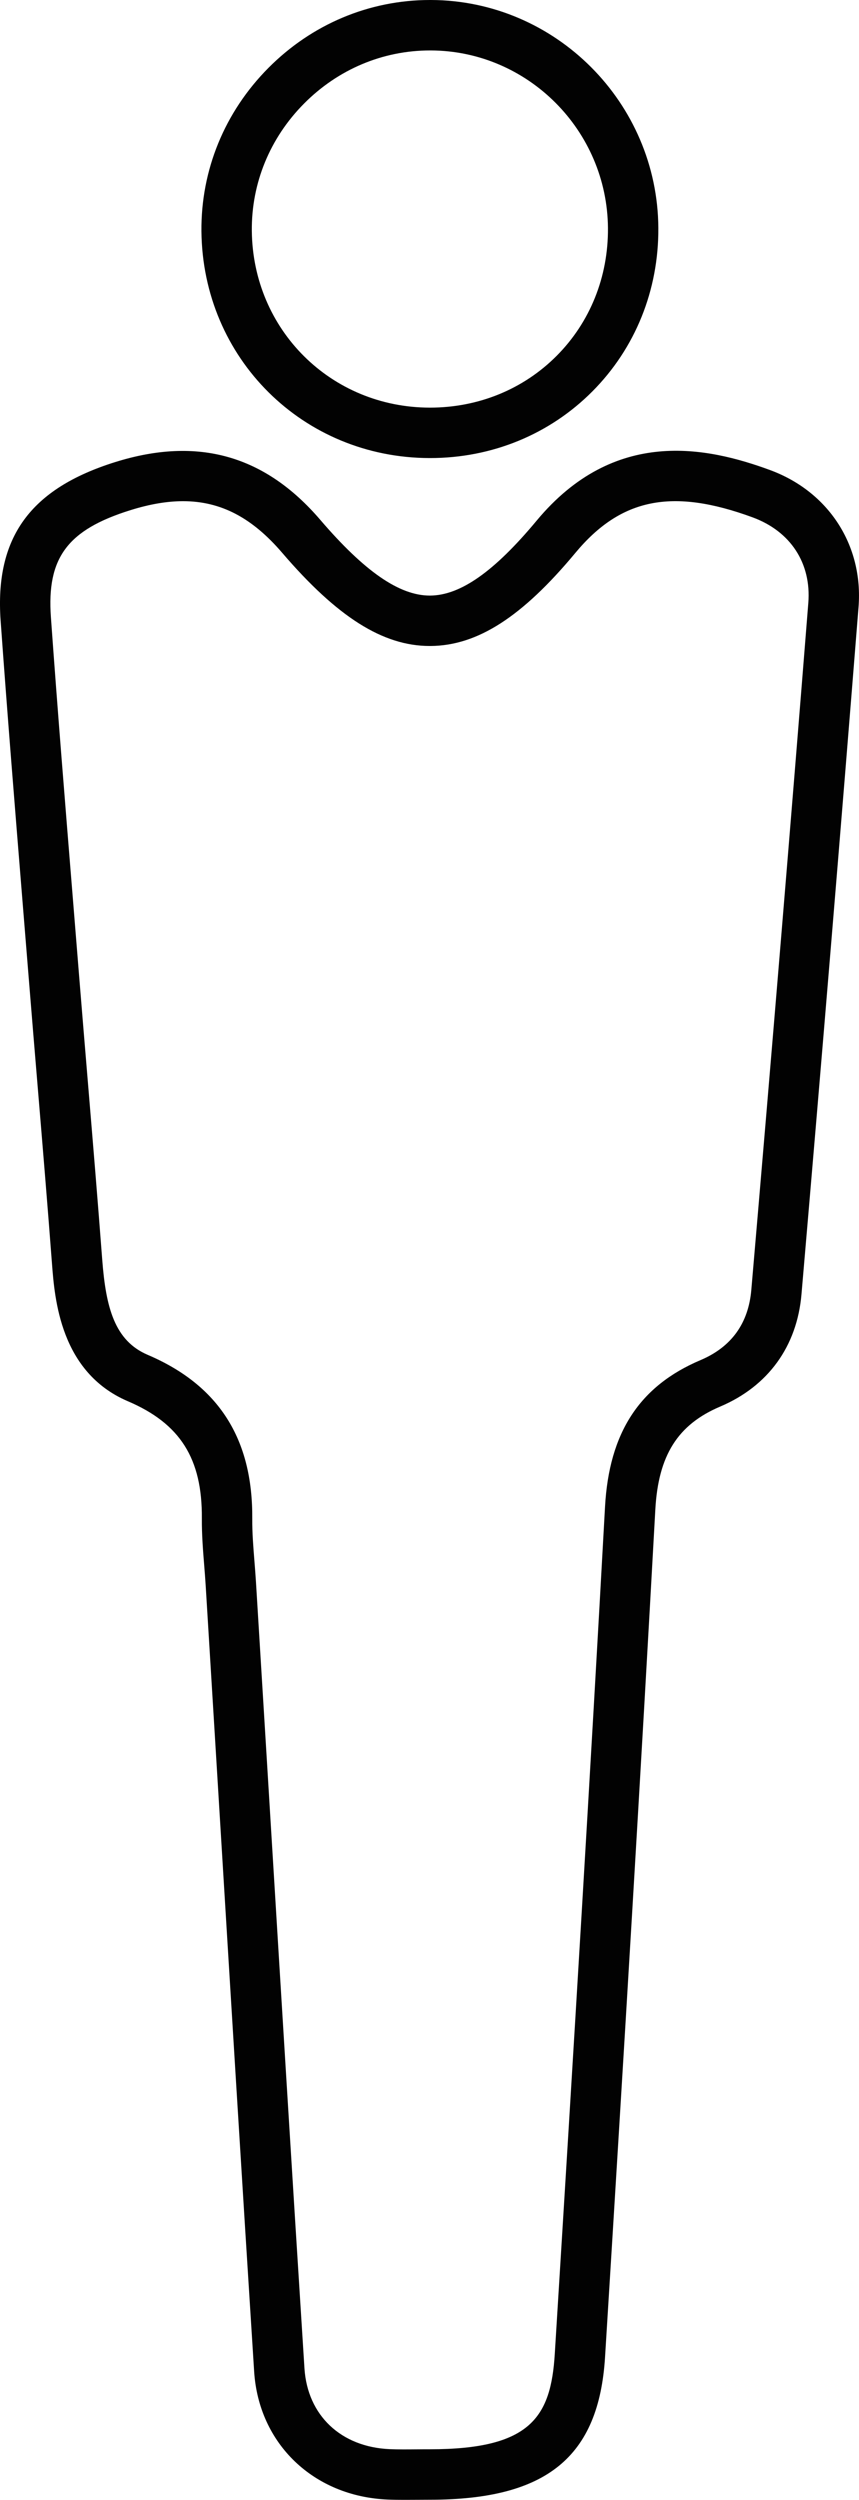 <svg version="1.1" id="图层_1" x="0px" y="0px" width="68.191px" height="198.233px" viewBox="0 0 68.191 198.233" enable-background="new 0 0 68.191 198.233" xml:space="preserve" xmlns="http://www.w3.org/2000/svg" xmlns:xlink="http://www.w3.org/1999/xlink" xmlns:xml="http://www.w3.org/XML/1998/namespace">
  <path fill="#020202" d="M32.096,198.233c-0.437,0-0.874-0.005-1.311-0.023c-5.882-0.242-10.245-4.418-10.61-10.156
	c-0.975-15.294-1.908-30.59-2.842-45.886l-1.006-16.455c-0.032-0.524-0.074-1.05-0.116-1.575c-0.097-1.209-0.196-2.458-0.187-3.73
	c0.038-4.741-1.718-7.52-5.871-9.291c-5.373-2.293-5.815-8.127-6.028-10.931c-0.351-4.628-0.737-9.254-1.123-13.879
	c-0.241-2.895-0.483-5.789-0.716-8.685l-0.508-6.257C1.189,64.11,0.58,56.608,0.05,49.22c-0.471-6.596,2.346-10.479,9.133-12.59
	c6.532-2.03,11.85-0.53,16.246,4.597c3.512,4.093,6.274,6.001,8.689,6.001c0.012,0,0.022,0,0.034,0
	c2.404-0.018,5.09-1.907,8.452-5.946c6.176-7.42,13.525-5.842,18.518-4.01c4.661,1.712,7.421,5.976,7.032,10.863
	c-1.387,17.4-2.91,35.737-4.529,54.502c-0.355,4.128-2.647,7.289-6.455,8.902c-3.372,1.429-4.912,3.873-5.148,8.174
	c-1.168,21.199-2.44,42.197-3.991,67.204c-0.491,7.924-4.651,11.306-13.908,11.306c-0.007,0-0.013,0-0.019,0h-0.006
	c-0.358,0-0.708,0.002-1.062,0.006C32.723,198.231,32.41,198.233,32.096,198.233z M14.532,39.743c-1.28,0-2.655,0.238-4.161,0.707
	c-5.01,1.559-6.666,3.778-6.33,8.484c0.527,7.369,1.137,14.861,1.726,22.106l0.507,6.261c0.233,2.891,0.475,5.781,0.716,8.672
	c0.387,4.636,0.773,9.271,1.125,13.909c0.291,3.837,0.997,6.438,3.609,7.554c5.637,2.404,8.353,6.657,8.302,13.002
	c-0.009,1.098,0.08,2.207,0.174,3.381c0.044,0.55,0.087,1.099,0.121,1.648l1.007,16.456c0.933,15.293,1.866,30.585,2.841,45.876
	c0.237,3.736,2.9,6.254,6.783,6.414c0.683,0.028,1.363,0.021,2.048,0.015c0.369-0.003,0.739-0.007,1.107-0.006l0,0
	c0.006,0,0.013,0,0.019,0c7.984,0,9.604-2.544,9.914-7.554c1.55-24.998,2.822-45.988,3.989-67.176
	c0.323-5.885,2.733-9.583,7.582-11.638c2.446-1.036,3.802-2.907,4.031-5.562c1.617-18.756,3.141-37.084,4.525-54.477
	c0.251-3.143-1.402-5.681-4.423-6.79c-6.38-2.34-10.452-1.524-14.064,2.813c-4.229,5.082-7.774,7.36-11.496,7.388
	c-0.022,0-0.046,0-0.068,0c-3.716,0-7.335-2.284-11.721-7.396C20.022,41.065,17.543,39.743,14.532,39.743z M34.139,36.324
	c-0.011,0-0.021,0-0.031,0l0,0c-10.06-0.017-18.018-7.914-18.117-17.979c-0.047-4.858,1.839-9.459,5.312-12.955
	C24.757,1.913,29.317,0,34.145,0c0.02,0,0.038,0,0.059,0C44.098,0.03,52.2,8.139,52.262,18.073
	c0.031,4.936-1.827,9.539-5.233,12.961C43.633,34.446,39.056,36.324,34.139,36.324z M34.114,32.324c0.008,0,0.017,0,0.024,0
	c3.846,0,7.416-1.46,10.056-4.112c2.648-2.66,4.093-6.252,4.068-10.113C48.213,10.349,41.901,4.023,34.191,4
	c-0.016,0-0.03,0-0.045,0C30.39,4,26.838,5.494,24.14,8.21c-2.713,2.73-4.187,6.316-4.149,10.097
	C20.068,26.154,26.272,32.312,34.114,32.324L34.114,32.324z" class="color c1"/>
</svg>